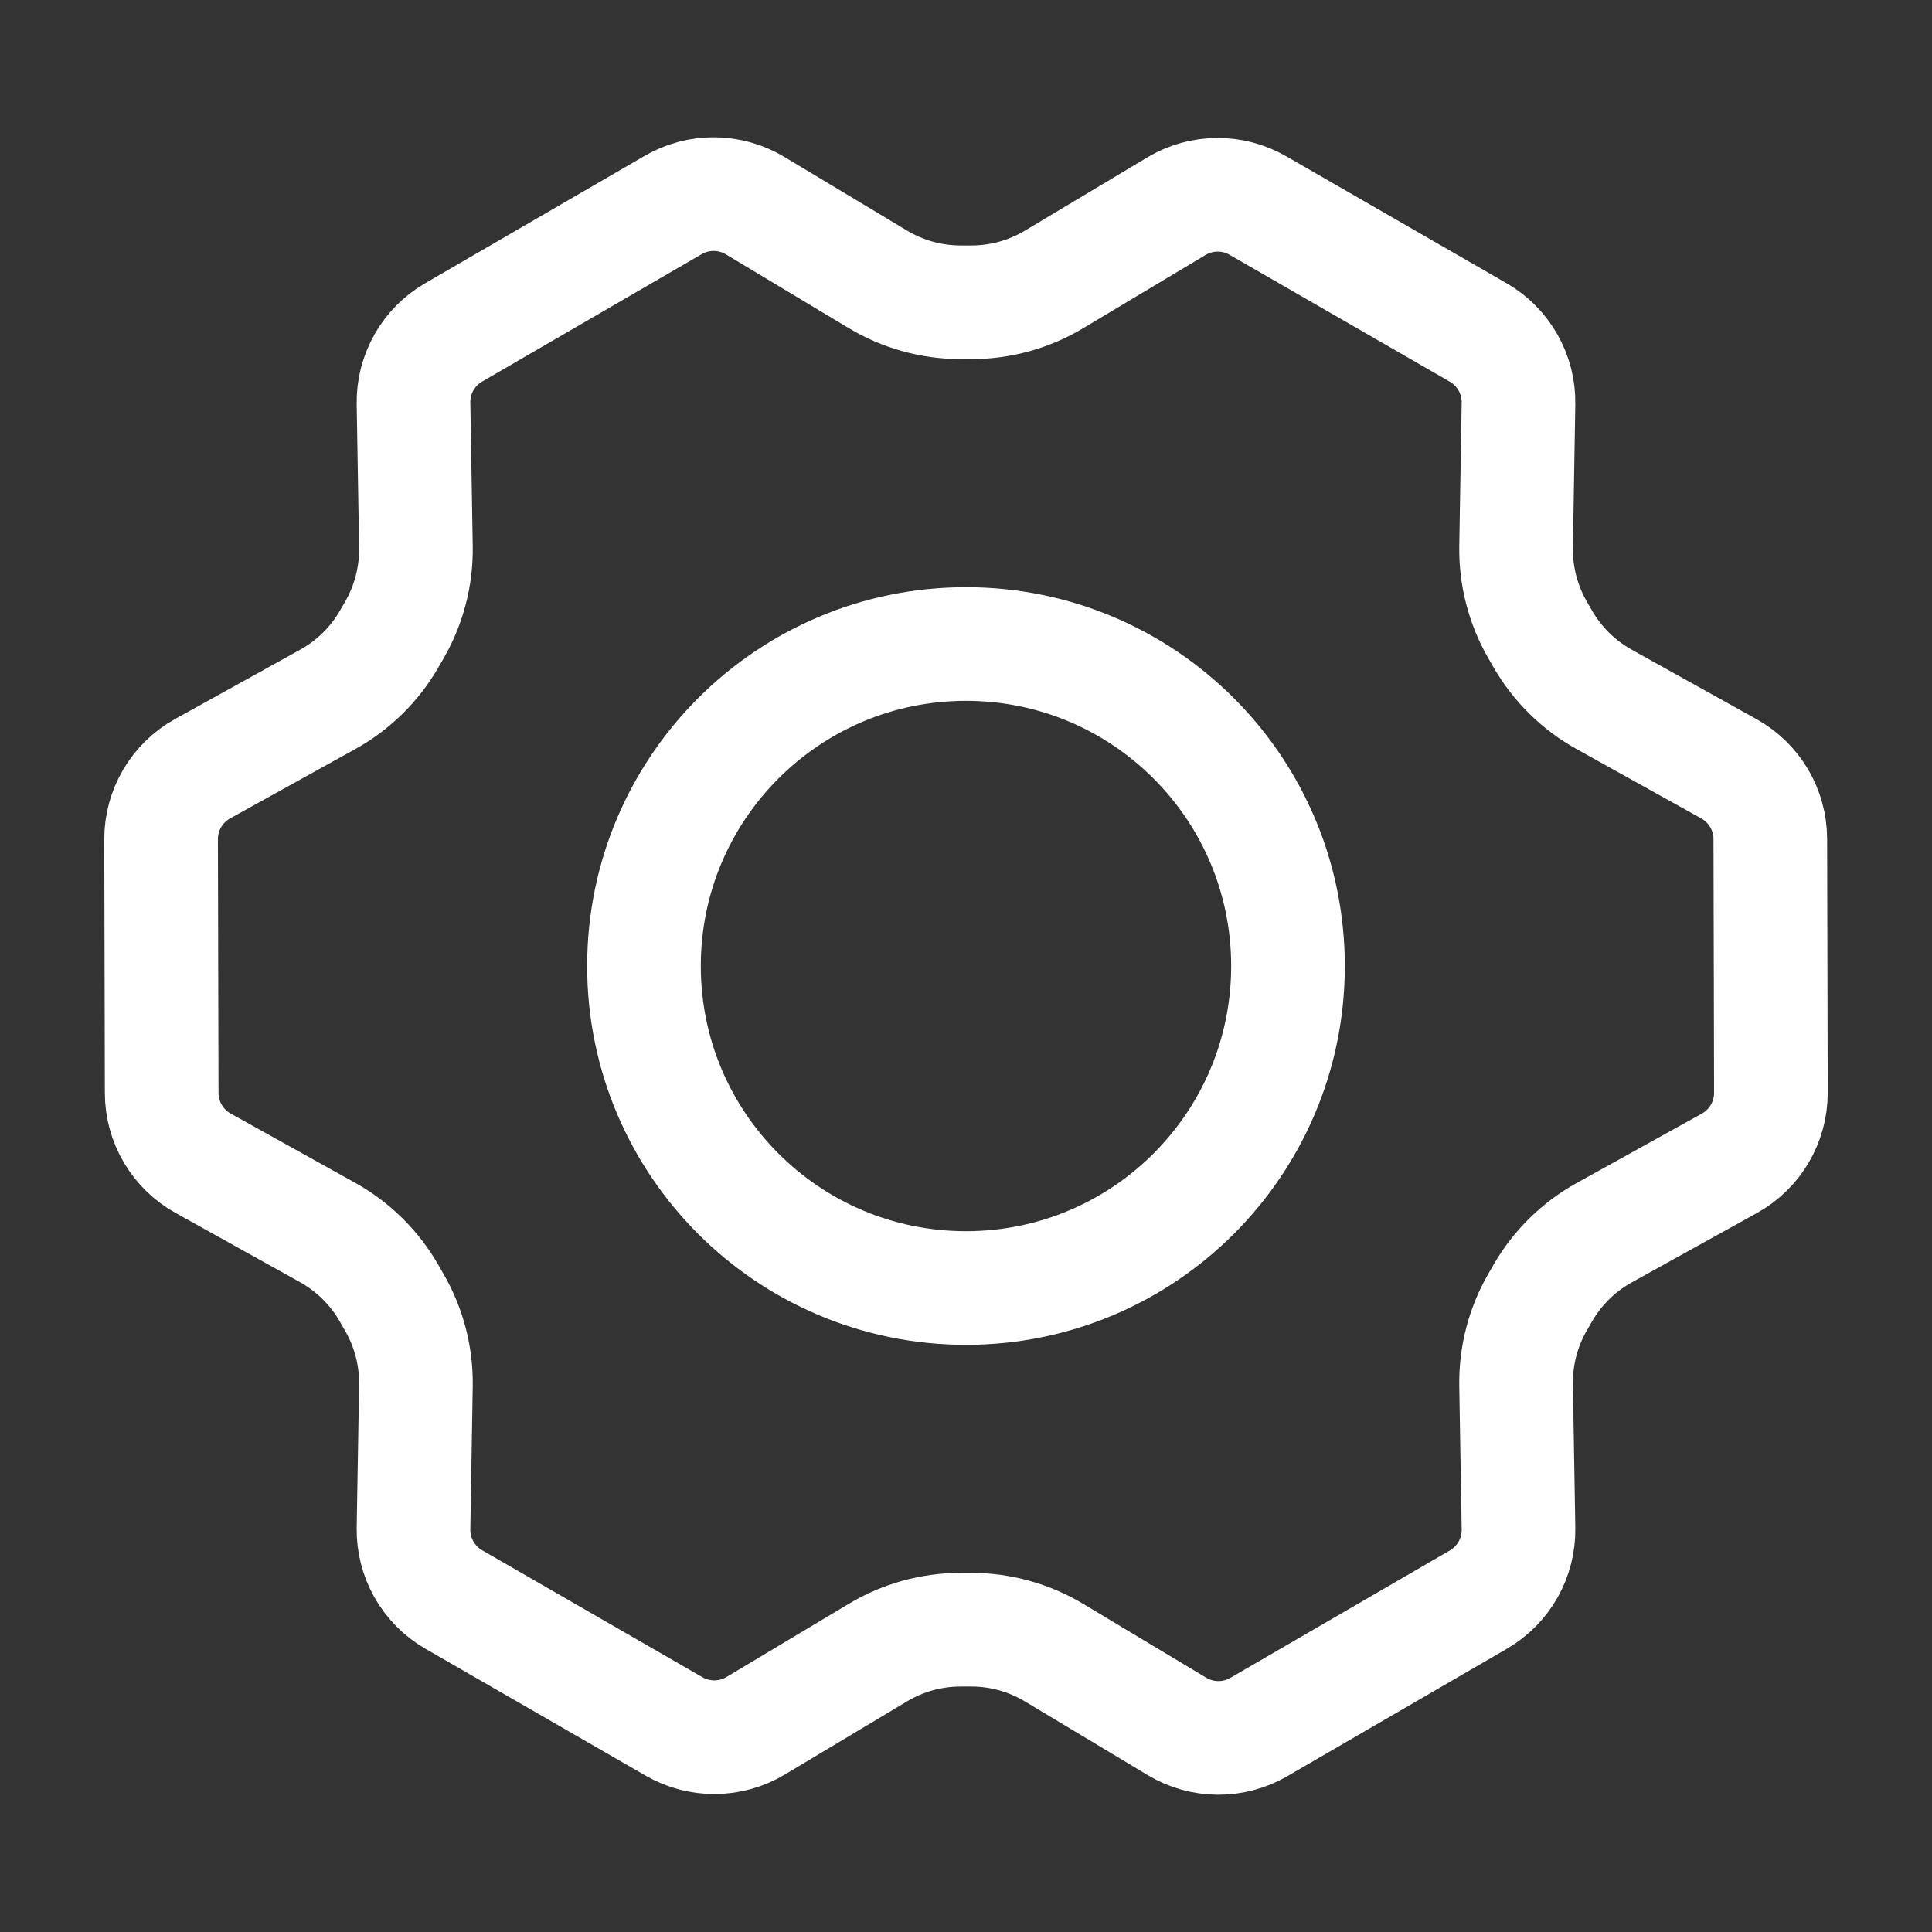 <svg width="100%" height="100%" viewBox="0 0 68 68" fill="none" xmlns="http://www.w3.org/2000/svg">
<rect x="0" y="0" width="68" height="68" fill="#333333" stroke="none"/>
<path d="M34 45.334C40.259 45.334 45.333 40.26 45.333 34C45.333 27.741 40.259 22.667 34 22.667C27.74 22.667 22.666 27.741 22.666 34C22.666 40.26 27.74 45.334 34 45.334Z" stroke="white" stroke-width="4" stroke-linecap="round" stroke-linejoin="round"/>
<path d="M54.306 22.497L54.12 22.175C53.606 21.285 53.344 20.272 53.361 19.245L53.446 14.205C53.463 13.175 52.92 12.217 52.028 11.702L44.274 7.234C43.383 6.721 42.285 6.73 41.404 7.258L37.099 9.835C36.22 10.362 35.214 10.64 34.188 10.64H33.815C32.788 10.64 31.779 10.361 30.898 9.832L26.575 7.236C25.69 6.705 24.587 6.697 23.694 7.215L15.965 11.701C15.076 12.216 14.537 13.172 14.554 14.199L14.639 19.245C14.656 20.272 14.394 21.285 13.88 22.175L13.696 22.493C13.182 23.383 12.435 24.117 11.536 24.615L7.13 27.056C6.227 27.557 5.668 28.509 5.67 29.541L5.691 38.471C5.693 39.497 6.25 40.442 7.147 40.941L11.531 43.38C12.433 43.882 13.181 44.621 13.694 45.517L13.891 45.861C14.398 46.746 14.656 47.752 14.639 48.772L14.554 53.795C14.537 54.825 15.08 55.784 15.973 56.298L23.726 60.766C24.617 61.279 25.715 61.27 26.596 60.742L30.901 58.165C31.78 57.638 32.786 57.36 33.812 57.36H34.185C35.212 57.36 36.221 57.64 37.102 58.169L41.425 60.764C42.31 61.295 43.414 61.304 44.306 60.786L52.035 56.3C52.923 55.784 53.463 54.828 53.446 53.801L53.361 48.756C53.344 47.728 53.606 46.716 54.12 45.826L54.304 45.508C54.818 44.617 55.565 43.884 56.464 43.386L60.87 40.944C61.773 40.444 62.332 39.492 62.33 38.459L62.309 29.529C62.307 28.503 61.75 27.559 60.853 27.06L56.459 24.615C55.563 24.117 54.819 23.385 54.306 22.497Z" stroke="white" stroke-width="4" stroke-linecap="round" stroke-linejoin="round"/>
</svg>

